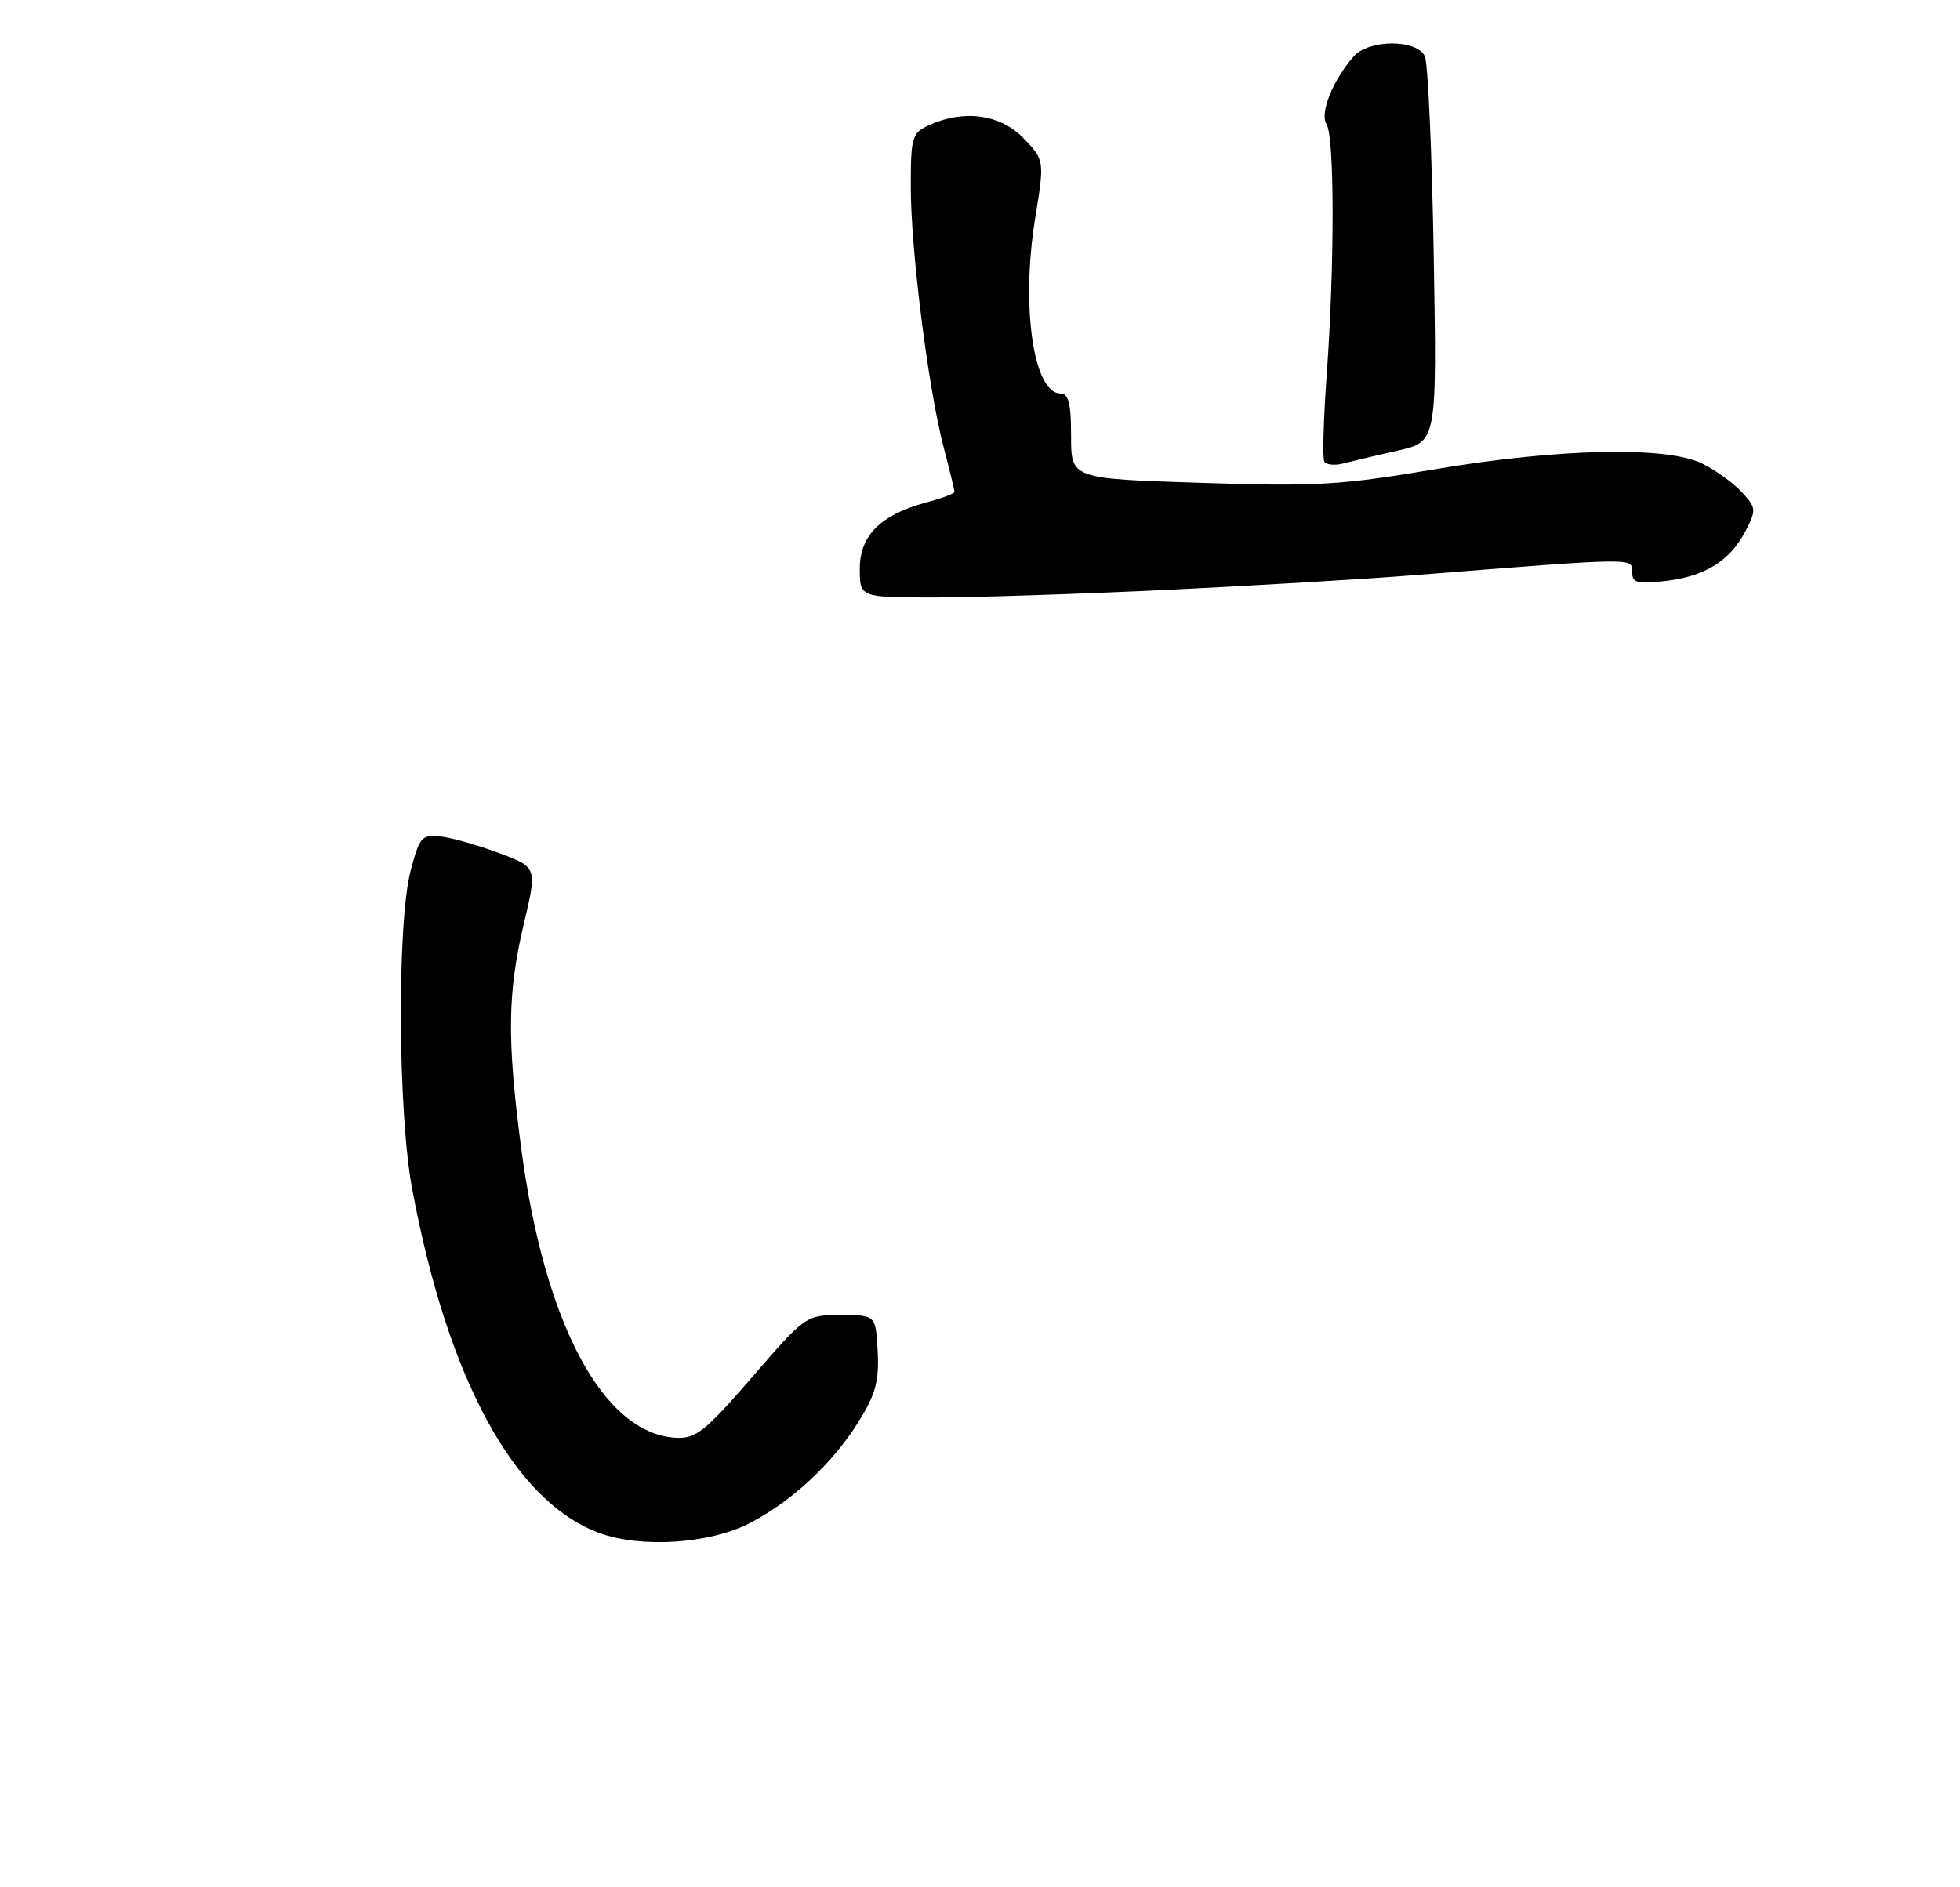 <?xml version="1.0" encoding="UTF-8" standalone="no"?>
<!DOCTYPE svg PUBLIC "-//W3C//DTD SVG 1.1//EN" "http://www.w3.org/Graphics/SVG/1.1/DTD/svg11.dtd" >
<svg xmlns="http://www.w3.org/2000/svg" xmlns:xlink="http://www.w3.org/1999/xlink" version="1.1" viewBox="0 0 269 259">
 <g >
 <path fill="currentColor"
d=" M 102.82 209.09 C 108.56 206.16 114.24 200.89 117.79 195.20 C 120.17 191.38 120.67 189.57 120.46 185.50 C 120.20 180.50 120.20 180.50 115.40 180.50 C 110.61 180.50 110.56 180.53 103.24 189.00 C 96.79 196.45 95.50 197.48 92.79 197.34 C 82.77 196.81 74.69 181.66 71.51 157.44 C 69.57 142.59 69.65 136.28 71.90 126.77 C 73.73 119.04 73.73 119.04 68.48 117.08 C 65.58 116.00 61.97 114.97 60.45 114.81 C 57.89 114.52 57.57 114.89 56.36 119.50 C 54.48 126.63 54.60 152.64 56.56 163.14 C 61.44 189.30 70.57 206.10 82.24 210.40 C 87.96 212.50 97.30 211.91 102.82 209.09 Z  M 160.00 80.97 C 171.82 80.40 187.12 79.50 194.00 78.95 C 224.69 76.52 224.00 76.53 224.00 78.48 C 224.00 80.00 224.66 80.19 228.49 79.75 C 233.96 79.14 237.44 76.98 239.56 72.89 C 241.08 69.94 241.05 69.68 238.96 67.45 C 237.75 66.17 235.28 64.41 233.48 63.56 C 228.55 61.22 213.70 61.57 196.83 64.42 C 184.04 66.59 180.59 66.79 164.75 66.27 C 147.00 65.70 147.00 65.70 147.00 59.85 C 147.00 55.38 146.65 54.00 145.54 54.00 C 141.84 54.00 140.10 42.05 142.06 30.03 C 143.36 21.99 143.36 21.99 140.49 18.99 C 137.34 15.70 132.31 14.99 127.55 17.16 C 125.16 18.25 125.00 18.77 125.00 25.61 C 125.00 34.32 127.38 53.22 129.49 61.30 C 130.32 64.49 131.00 67.28 131.00 67.51 C 131.00 67.74 129.26 68.39 127.13 68.96 C 120.84 70.66 118.00 73.49 118.00 78.07 C 118.00 82.00 118.00 82.00 128.25 82.00 C 133.89 82.00 148.18 81.53 160.00 80.97 Z  M 191.86 61.84 C 197.21 60.63 197.21 60.63 196.77 35.07 C 196.53 21.01 195.98 8.71 195.56 7.75 C 194.51 5.37 187.87 5.37 185.78 7.75 C 182.90 11.03 181.10 15.54 182.06 17.06 C 183.16 18.80 183.17 36.42 182.08 51.50 C 181.64 57.55 181.49 62.88 181.75 63.34 C 182.01 63.80 183.19 63.92 184.36 63.61 C 185.54 63.30 188.91 62.50 191.86 61.84 Z "/>
</g>
</svg>